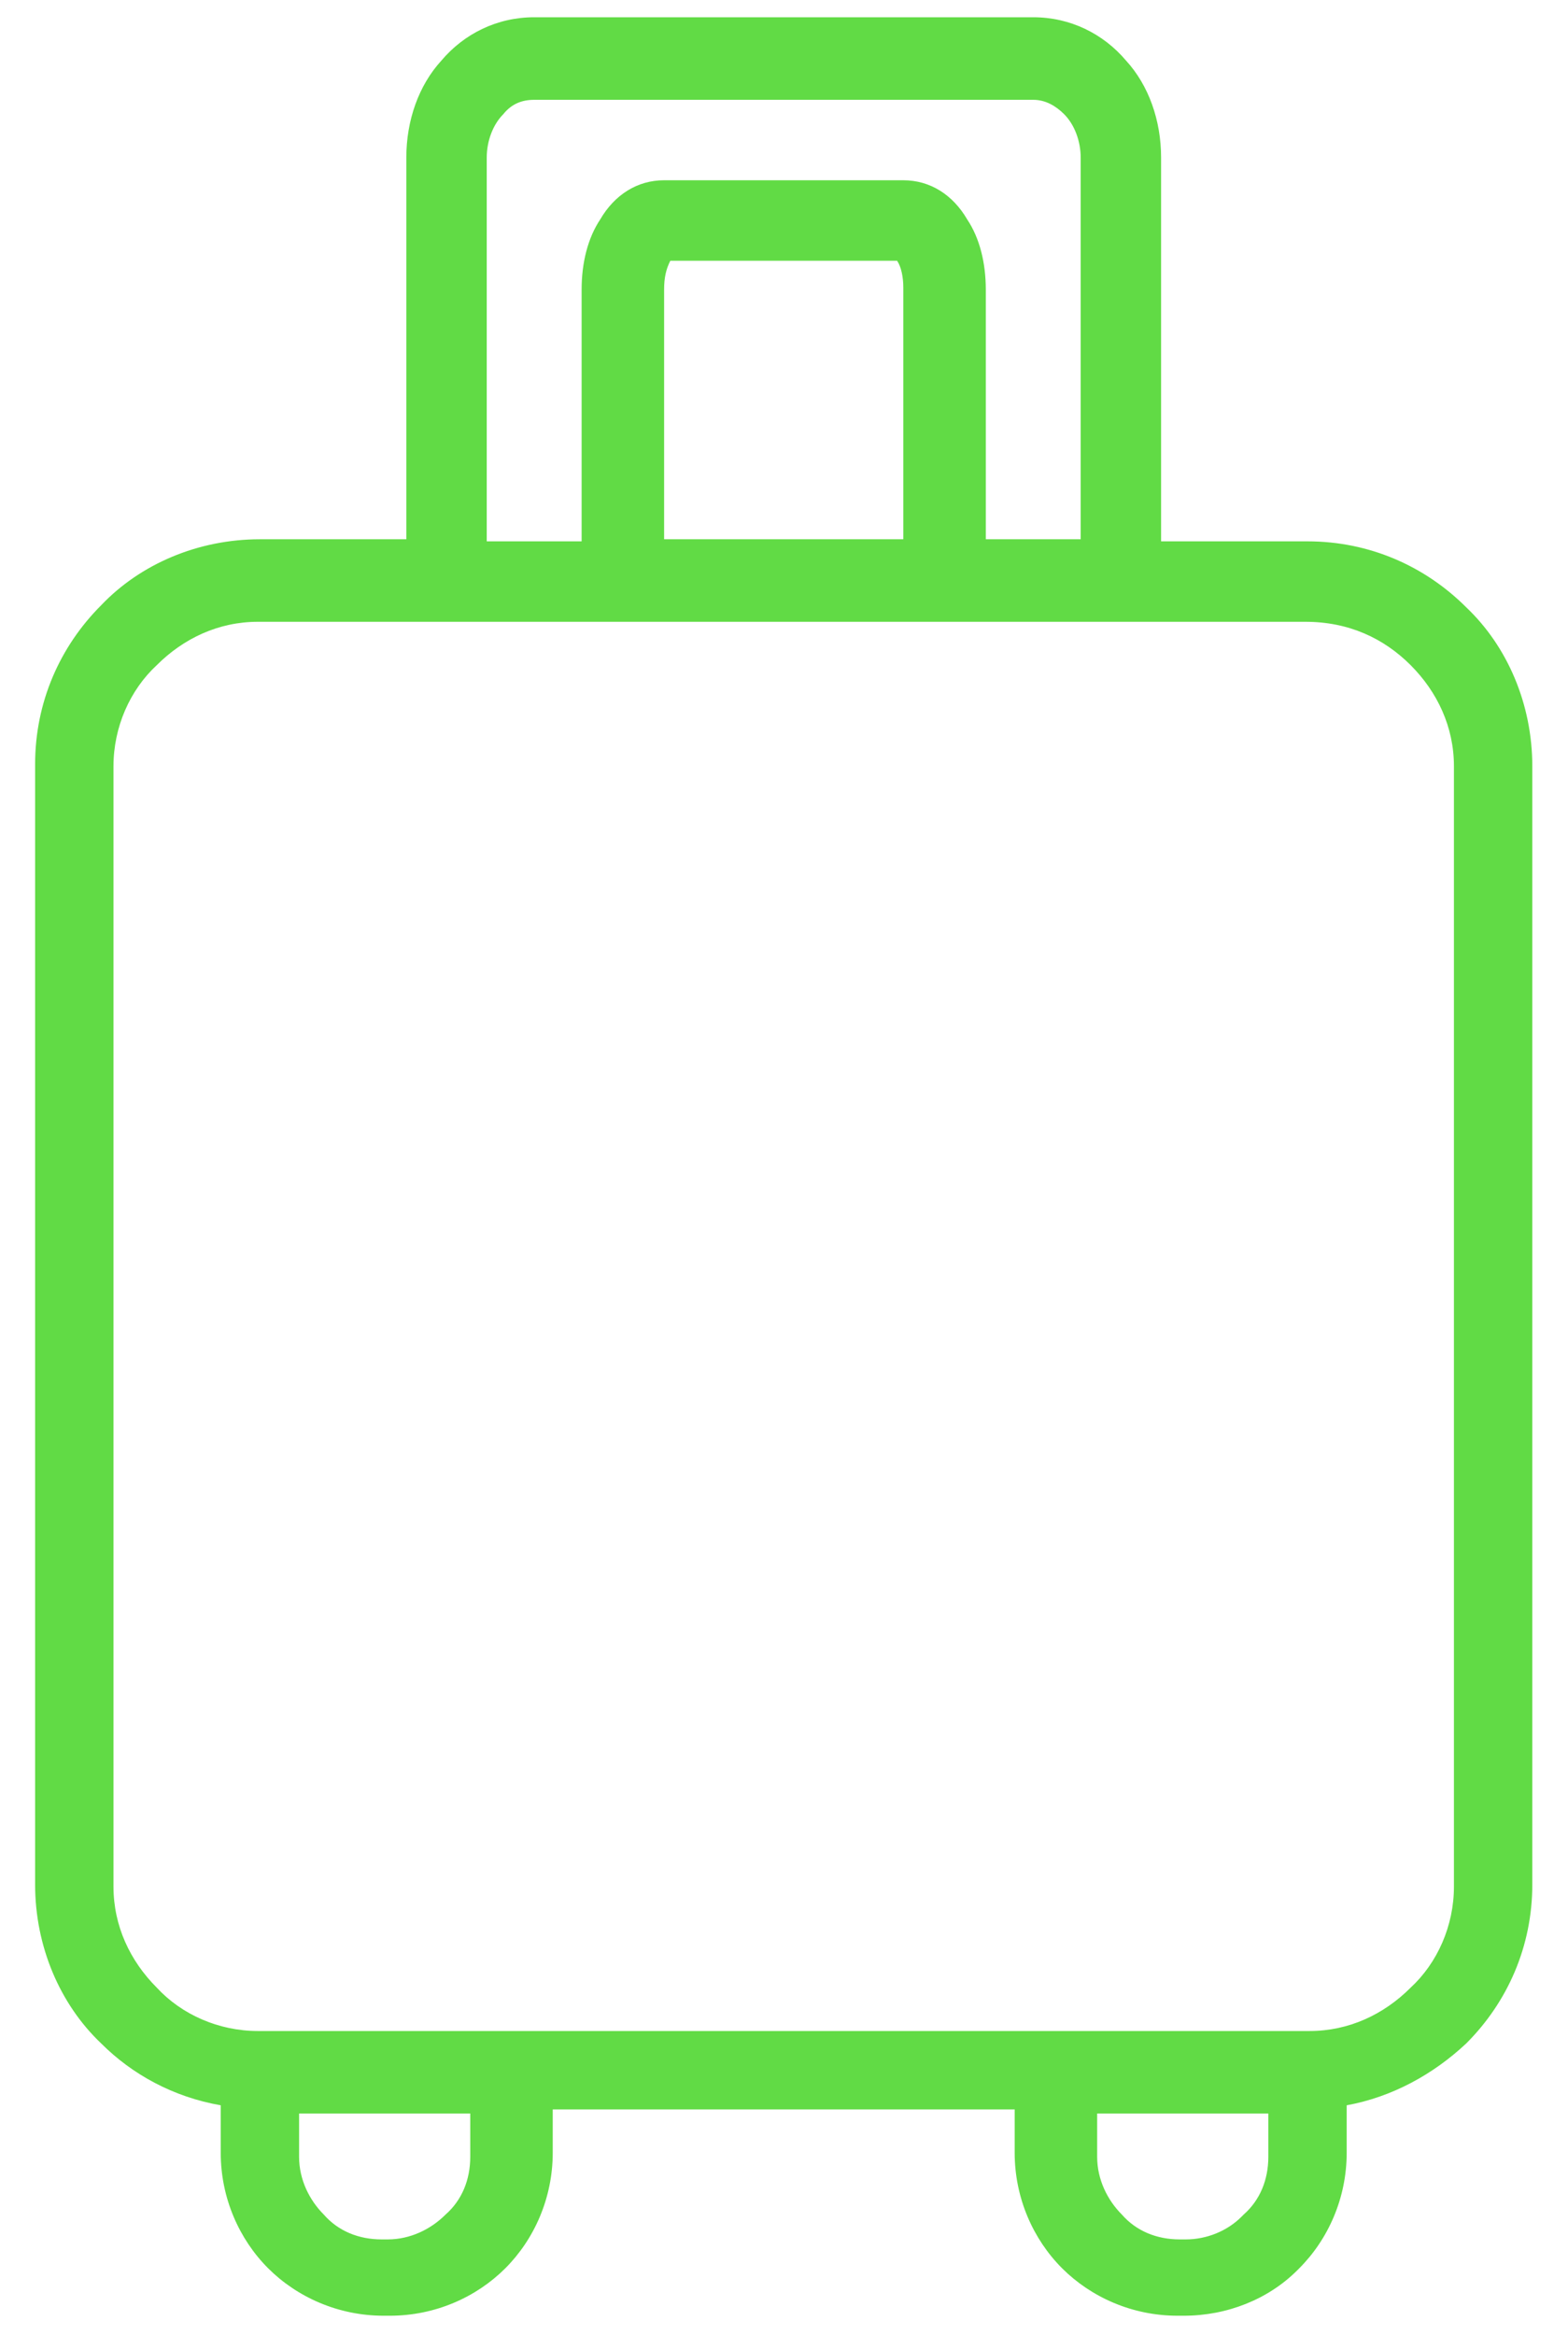 <svg width="43" height="64" viewBox="0 0 43 64" fill="none" xmlns="http://www.w3.org/2000/svg">
<path d="M40.211 16.648C39.08 15.517 37.553 14.838 35.856 14.838H31.841V4.319C31.841 3.301 31.502 2.34 30.88 1.661C30.258 0.926 29.353 0.473 28.335 0.473H14.649C13.631 0.473 12.726 0.926 12.104 1.661C11.482 2.34 11.143 3.301 11.143 4.319V14.781H7.128C5.431 14.781 3.848 15.46 2.773 16.591C1.642 17.722 0.963 19.249 0.963 20.946V51.654C0.963 53.35 1.642 54.934 2.773 56.008C3.621 56.857 4.752 57.479 6.053 57.705V59.006C6.053 60.25 6.562 61.381 7.354 62.173C8.146 62.964 9.277 63.473 10.521 63.473H10.691C11.935 63.473 13.066 62.964 13.857 62.173C14.649 61.381 15.158 60.25 15.158 59.006V57.818H27.826V59.006C27.826 60.25 28.335 61.381 29.127 62.173C29.919 62.964 31.049 63.473 32.294 63.473H32.463C33.651 63.473 34.782 63.021 35.574 62.229L35.63 62.173C36.422 61.381 36.931 60.25 36.931 59.006V57.705C38.175 57.479 39.306 56.857 40.211 56.008C41.342 54.877 42.021 53.35 42.021 51.654V21.002C42.021 19.305 41.342 17.722 40.211 16.648ZM13.348 4.319C13.348 3.867 13.518 3.414 13.801 3.131C14.027 2.849 14.31 2.736 14.649 2.736H28.335C28.674 2.736 28.957 2.905 29.183 3.131C29.466 3.414 29.636 3.867 29.636 4.319V14.781H27.034V7.938C27.034 7.203 26.865 6.525 26.525 6.016C26.129 5.337 25.507 4.941 24.772 4.941H18.212C17.477 4.941 16.855 5.337 16.459 6.016C16.12 6.525 15.95 7.203 15.95 7.938V14.838H13.348V4.319ZM18.212 7.938C18.212 7.599 18.269 7.373 18.382 7.147H24.602C24.716 7.316 24.772 7.599 24.772 7.882V14.781H18.212V7.938ZM12.896 59.119C12.896 59.741 12.67 60.306 12.217 60.702C11.822 61.098 11.256 61.381 10.634 61.381H10.464C9.842 61.381 9.277 61.155 8.881 60.702C8.485 60.306 8.202 59.741 8.202 59.119V57.931H12.896V59.119ZM34.782 59.119C34.782 59.741 34.556 60.306 34.103 60.702L34.047 60.759C33.651 61.155 33.086 61.381 32.52 61.381H32.35C31.728 61.381 31.163 61.155 30.767 60.702C30.371 60.306 30.088 59.741 30.088 59.119V57.931H34.782V59.119ZM39.872 51.71C39.872 52.785 39.419 53.803 38.684 54.481C37.949 55.217 36.988 55.669 35.913 55.669H7.071C5.997 55.669 4.979 55.217 4.3 54.481C3.565 53.746 3.112 52.785 3.112 51.71V21.002C3.112 19.928 3.565 18.91 4.3 18.231C5.035 17.496 5.997 17.043 7.071 17.043H35.8C36.988 17.043 37.949 17.496 38.684 18.231C39.419 18.966 39.872 19.928 39.872 21.002V51.71Z" fill="#61DB45"/>
</svg>
